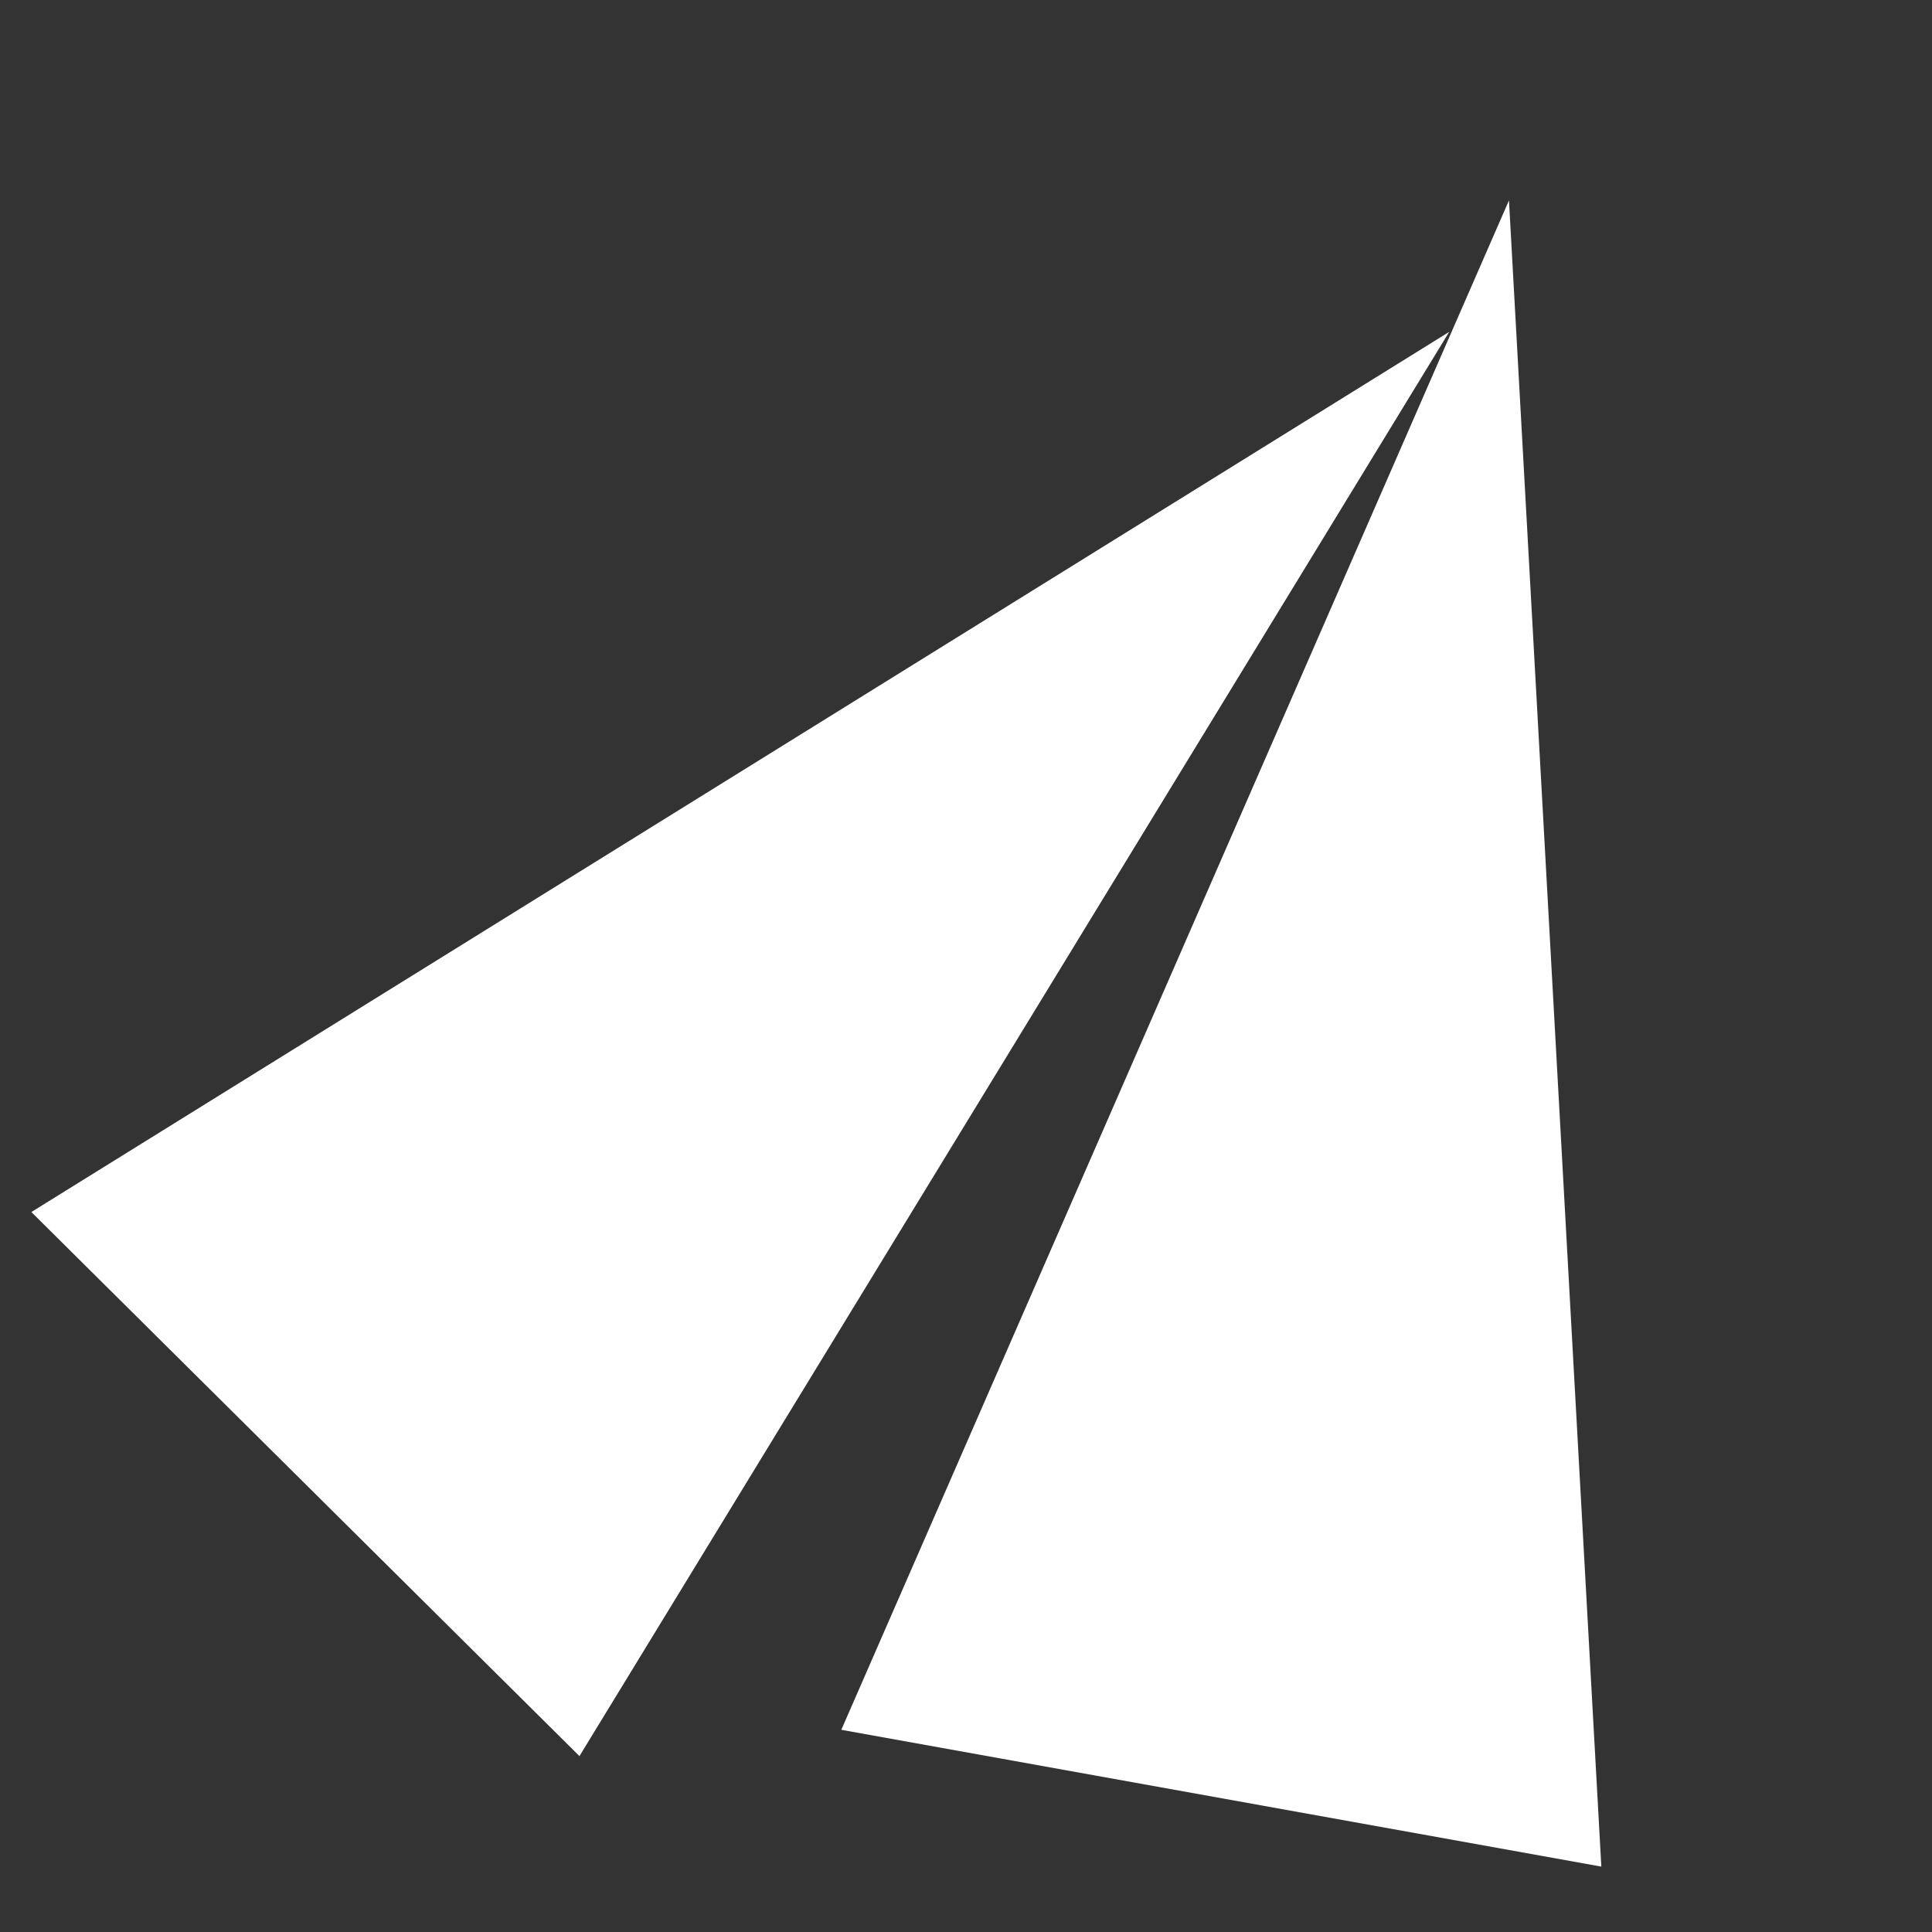 <svg width="26" height="26" viewBox="0 0 26 26" fill="none" xmlns="http://www.w3.org/2000/svg">
<rect x="0" y="0" width="26" height="26" fill="#333333" stroke="none"/>
<path d="M19.503 4.466L7.798 23.633L0.422 16.311L19.503 4.466Z" fill="white"/>
<path d="M20.307 2.697L21.55 25.12L11.322 23.279L20.307 2.697Z" fill="white"/>
</svg>
